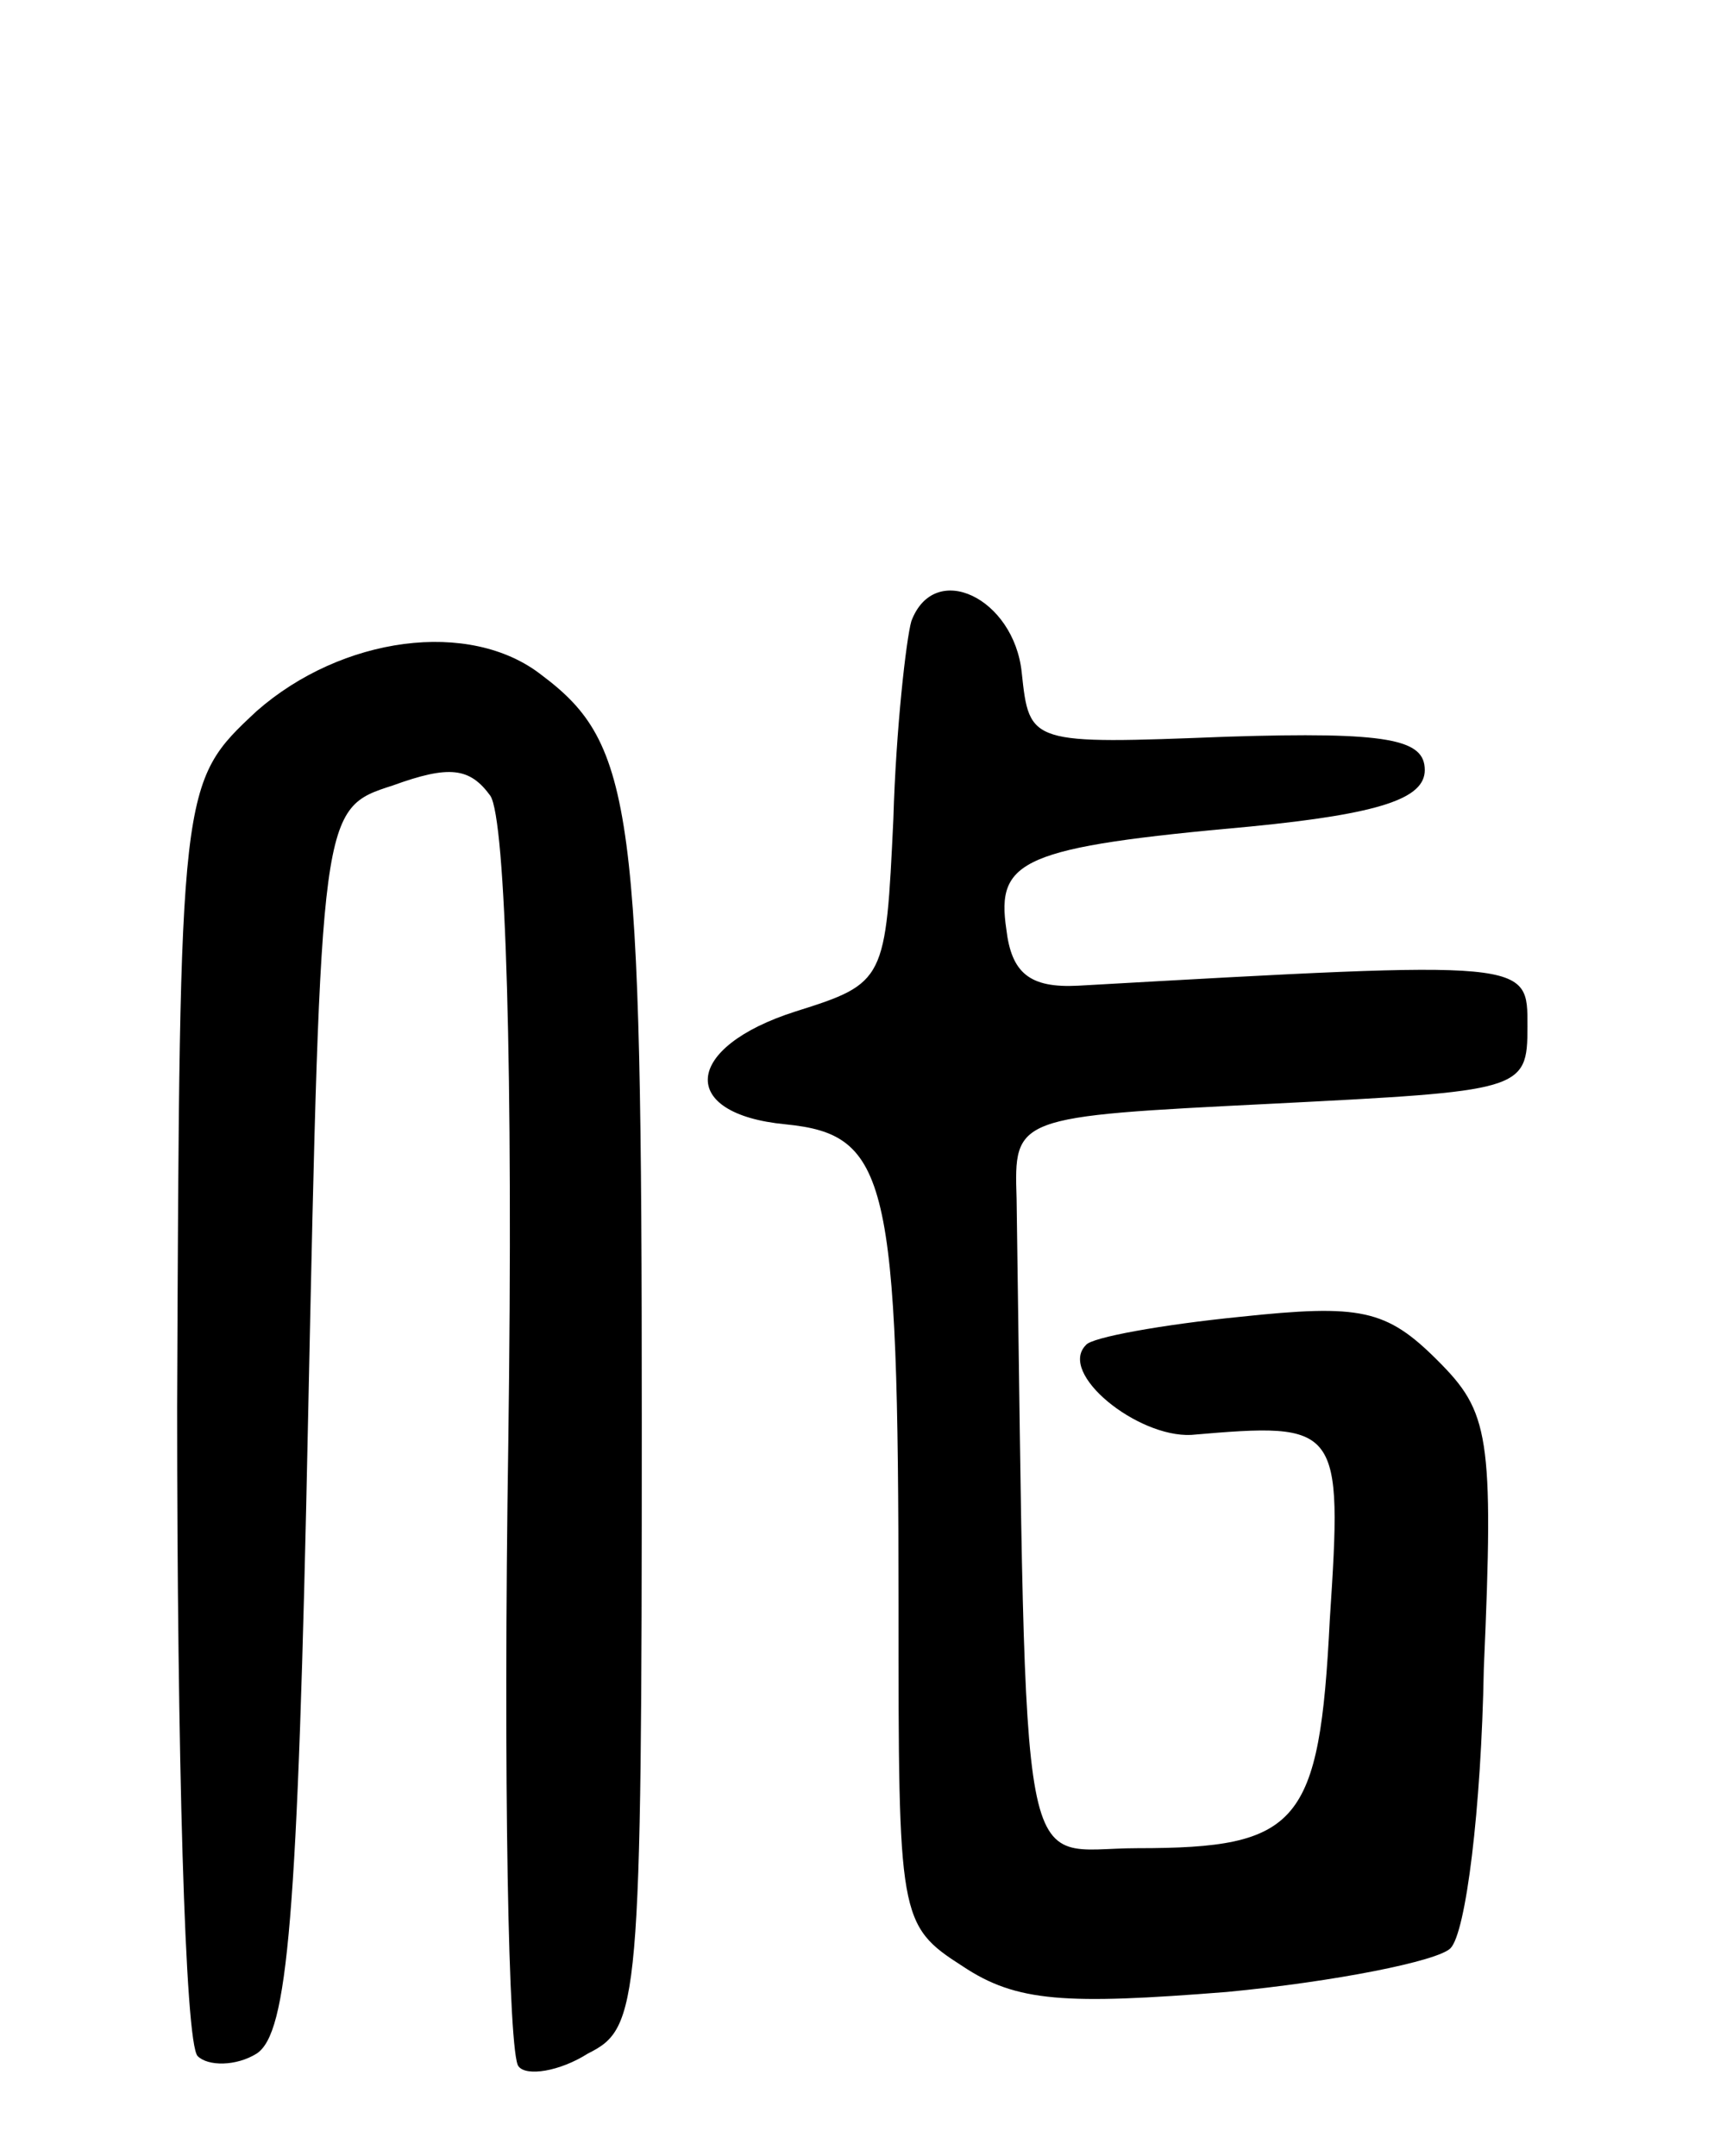 <svg version="1.0" xmlns="http://www.w3.org/2000/svg"
 width="67pt" height="84pt" viewBox="0 0 67 84"
 preserveAspectRatio="xMidYMid meet">
<g transform="translate(0,84) scale(0.1,-0.1)"
fill="#000000" stroke="none">
<path d="M355 598 c-2 -7 -6 -42 -7 -77 -3 -63 -3 -64 -38 -75 -44 -14 -46
-40 -4 -44 40 -4 44 -21 44 -188 0 -121 0 -124 25 -140 21 -14 40 -15 103 -10
42 4 82 12 87 17 6 6 12 54 13 109 4 91 2 100 -18 120 -20 20 -30 22 -77 17
-30 -3 -58 -8 -60 -11 -11 -11 20 -36 41 -35 58 5 59 4 54 -72 -4 -80 -12 -89
-75 -89 -47 0 -43 -24 -47 253 -1 32 -1 32 99 37 98 5 100 5 100 30 0 26 2 26
-175 16 -19 -1 -26 5 -28 22 -4 27 6 32 95 40 51 5 68 11 68 22 0 12 -14 15
-77 13 -77 -3 -77 -3 -80 25 -3 29 -34 44 -43 20z"/>
<path d="M100 563 c-30 -28 -30 -28 -31 -271 0 -134 3 -248 8 -253 4 -4 15 -4
23 1 12 8 16 51 20 247 5 238 5 238 33 247 22 8 30 7 38 -4 6 -9 9 -107 7
-252 -2 -130 0 -239 4 -243 3 -4 16 -2 27 5 20 10 21 18 21 246 0 239 -3 264
-39 291 -28 22 -78 15 -111 -14z"/>
</g>
</svg>
